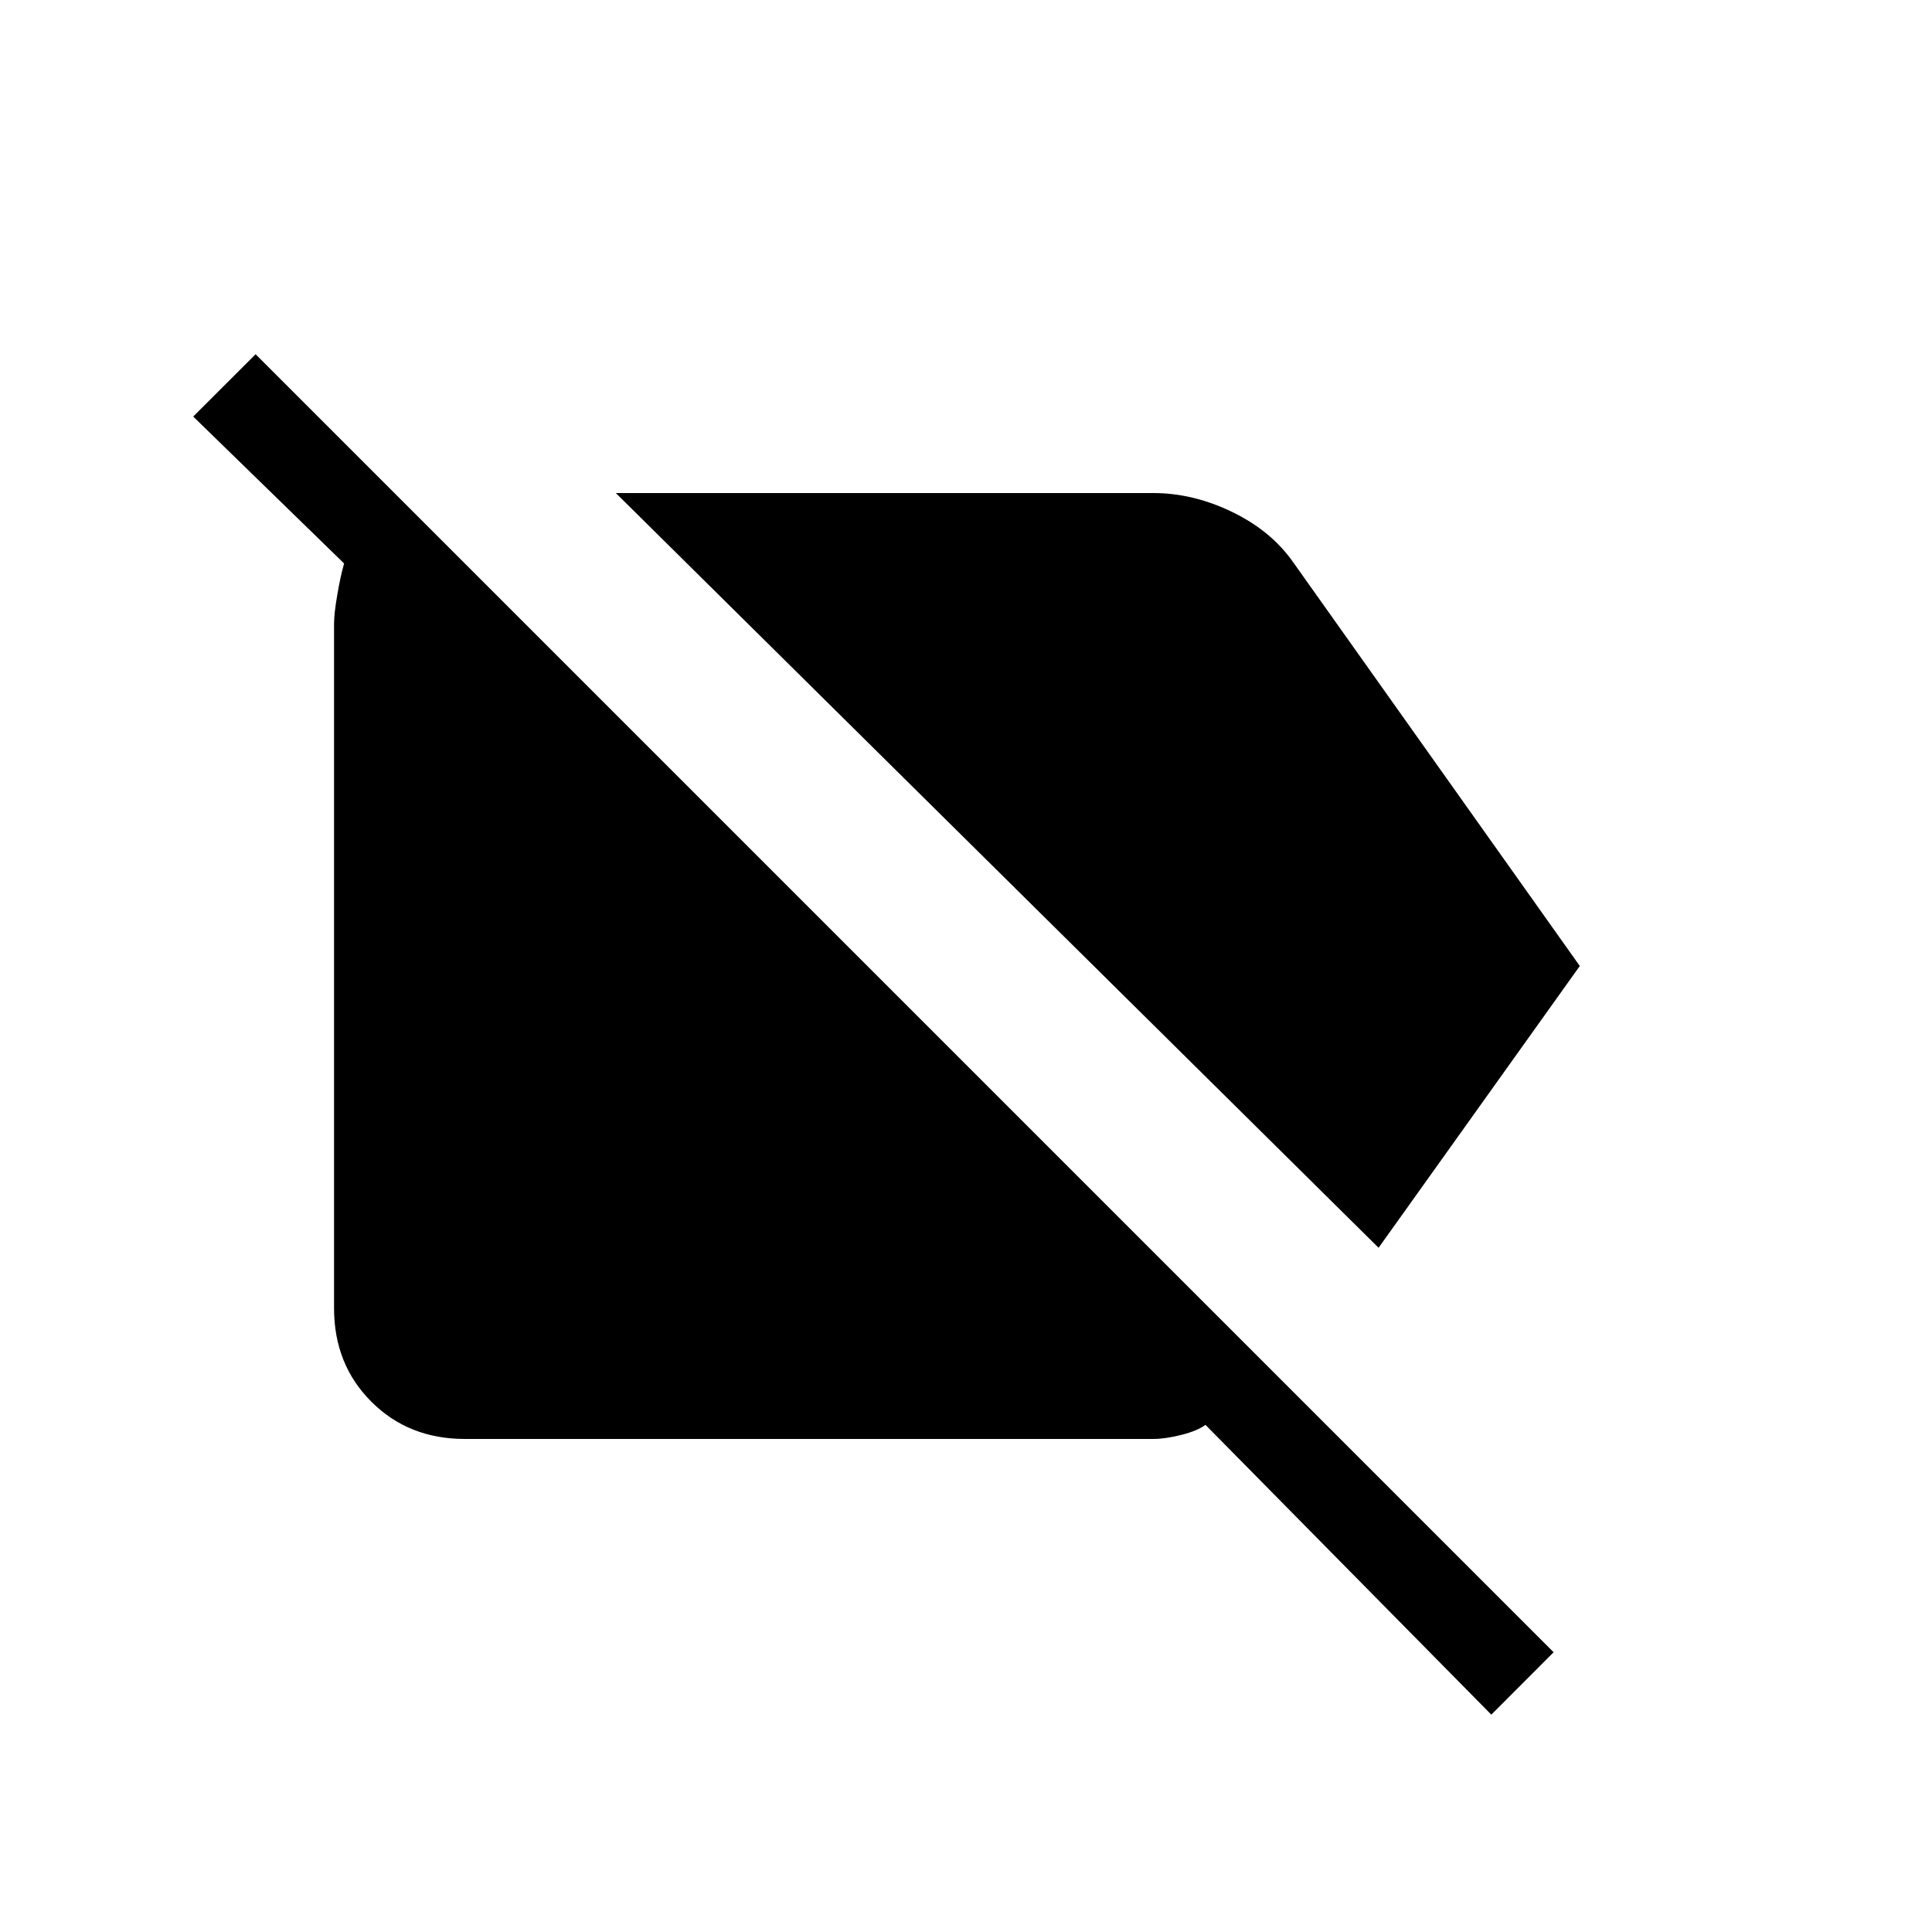 <svg xmlns="http://www.w3.org/2000/svg" height="20" width="20"><path d="M14.271 12.917 6.375 5.104h5.563q.416 0 .822.198.407.198.636.531L16.354 10Zm1.167 4.833-2.959-3q-.083.062-.25.104-.167.042-.291.042H4.812q-.583 0-.968-.386-.386-.385-.386-.968V6.458q0-.104.032-.291.031-.188.072-.334L2 4.312l.646-.645 13.437 13.437Z"/></svg>